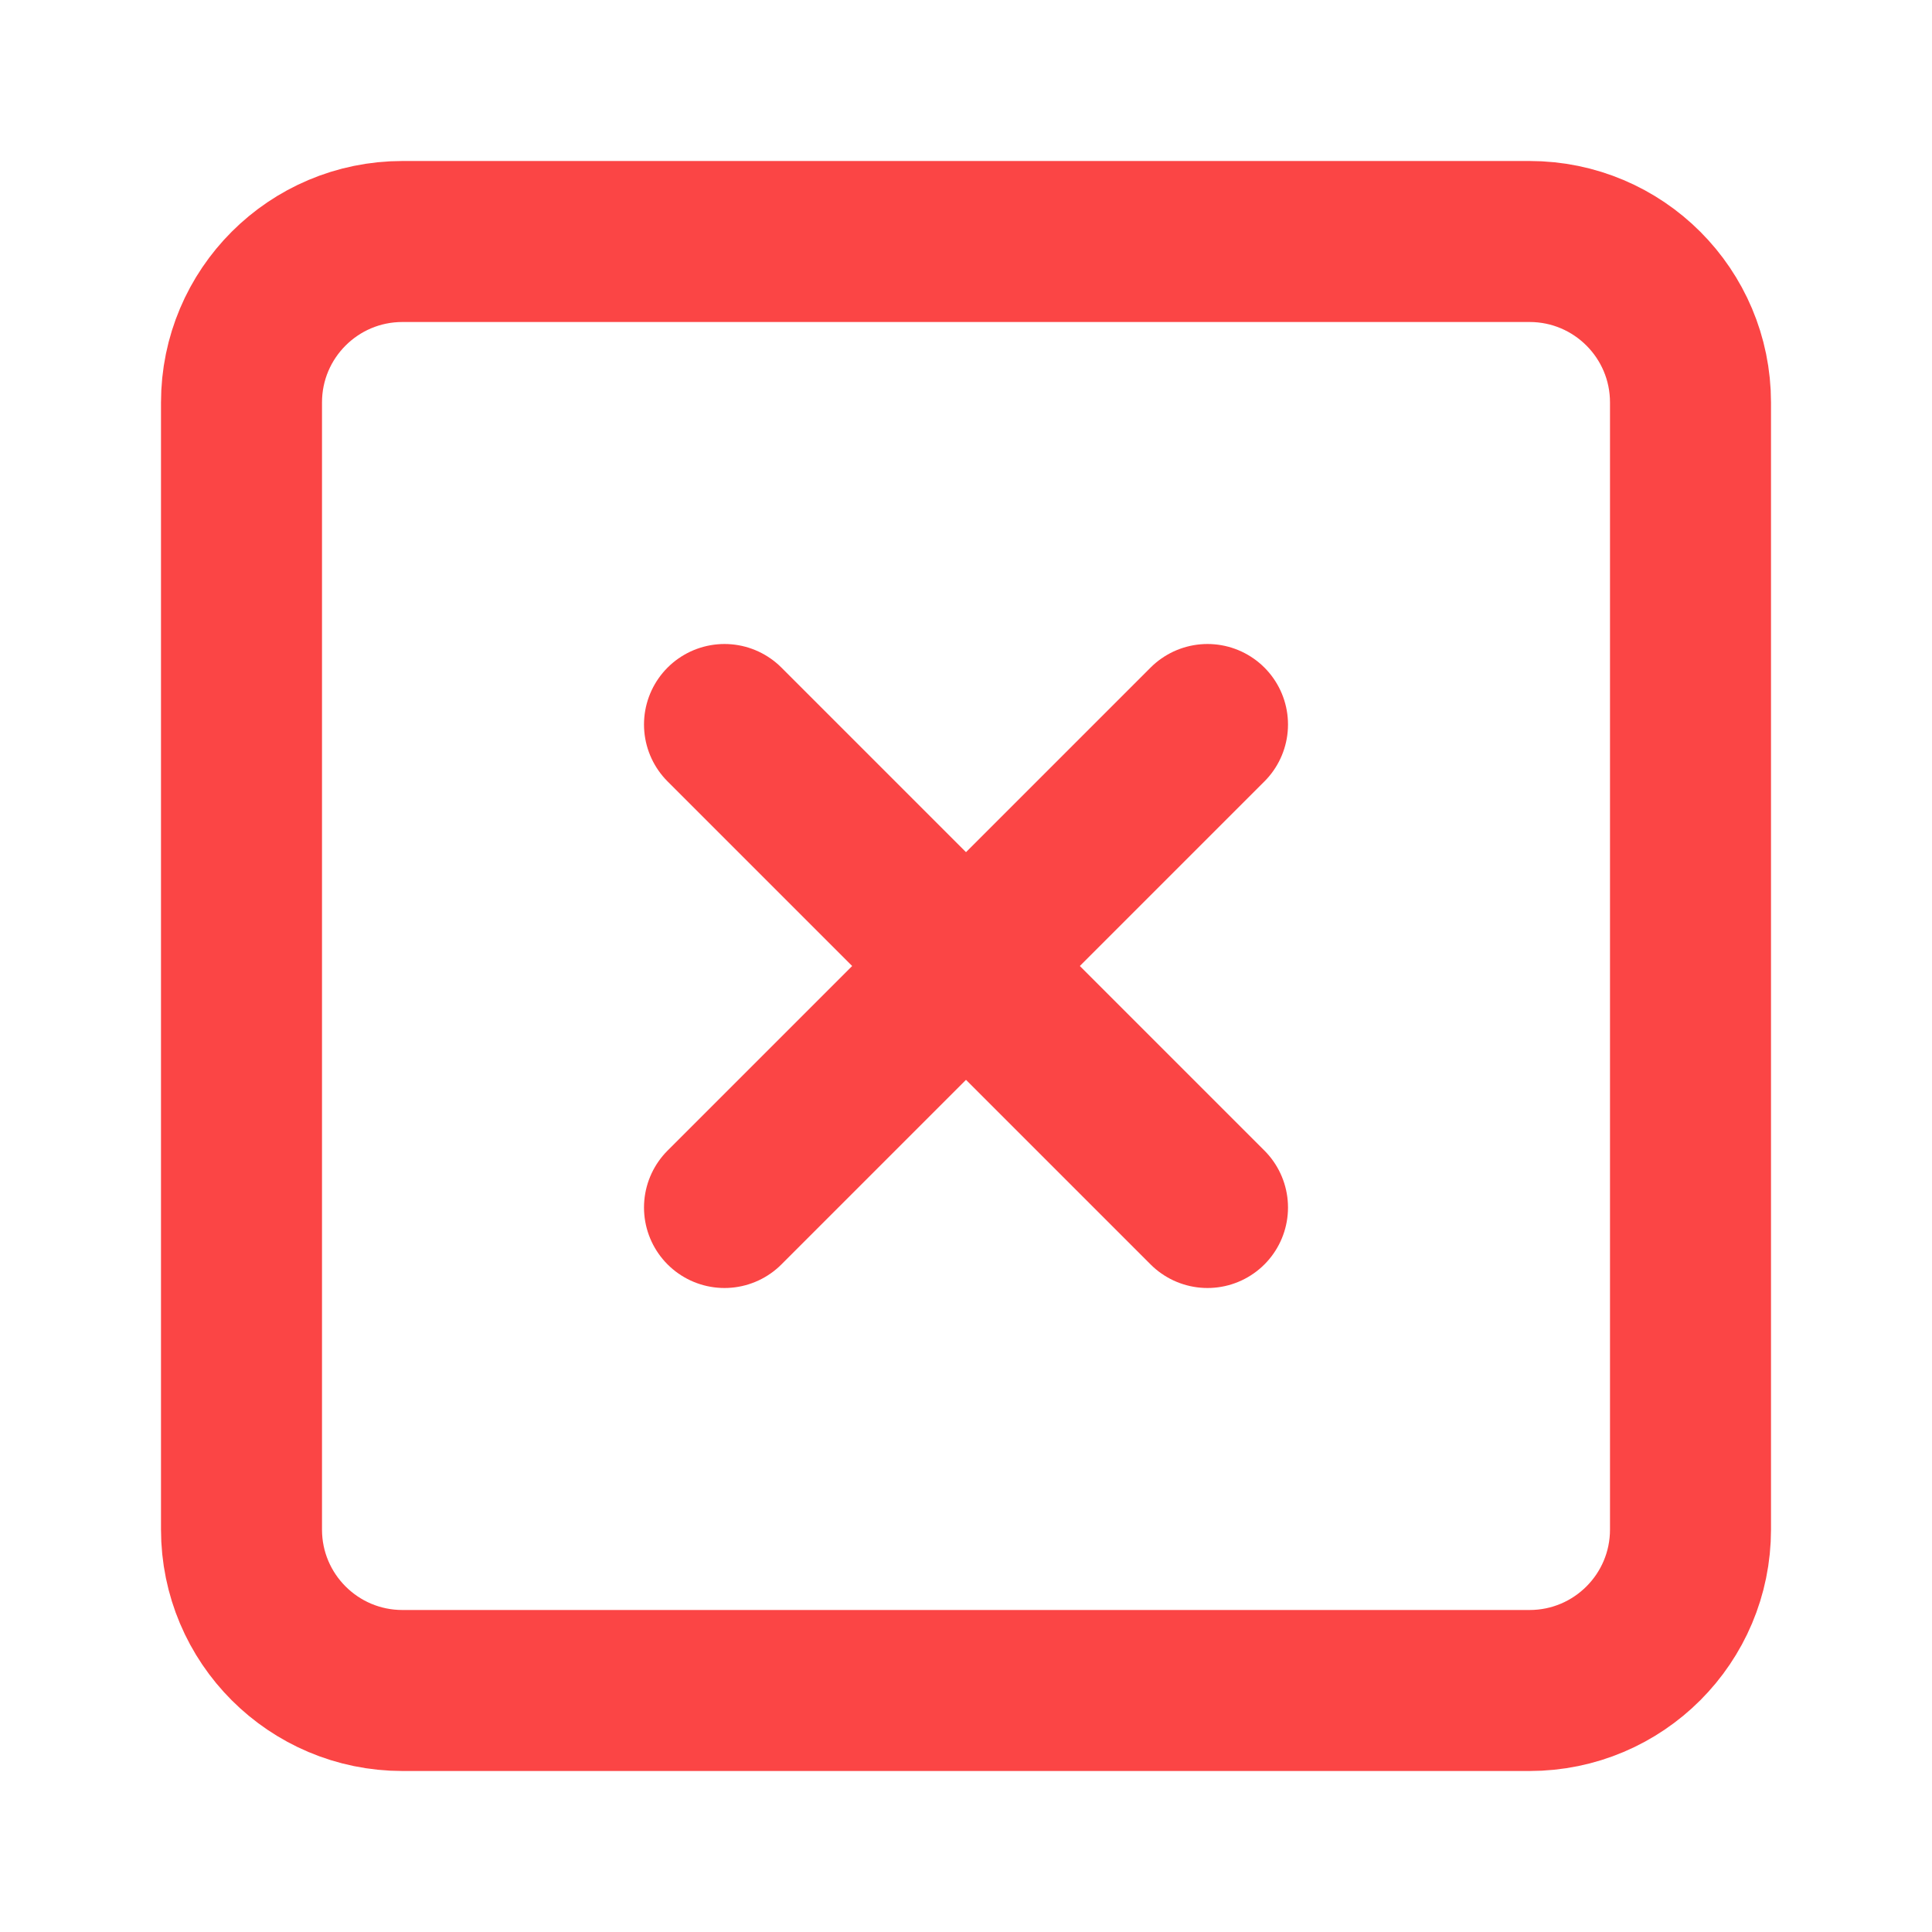 <svg width="24" height="24" viewBox="0 0 24 24" fill="none" xmlns="http://www.w3.org/2000/svg">
<path d="M19 3H5C3.895 3 3 3.895 3 5V19C3 20.105 3.895 21 5 21H19C20.105 21 21 20.105 21 19V5C21 3.895 20.105 3 19 3Z" stroke="#FB4545" stroke-width="2" stroke-linecap="round" stroke-linejoin="round"/>
<path d="M9 9L15 15" stroke="#FB4545" stroke-width="2" stroke-linecap="round" stroke-linejoin="round"/>
<path d="M15 9L9 15" stroke="#FB4545" stroke-width="2" stroke-linecap="round" stroke-linejoin="round"/>
</svg>
